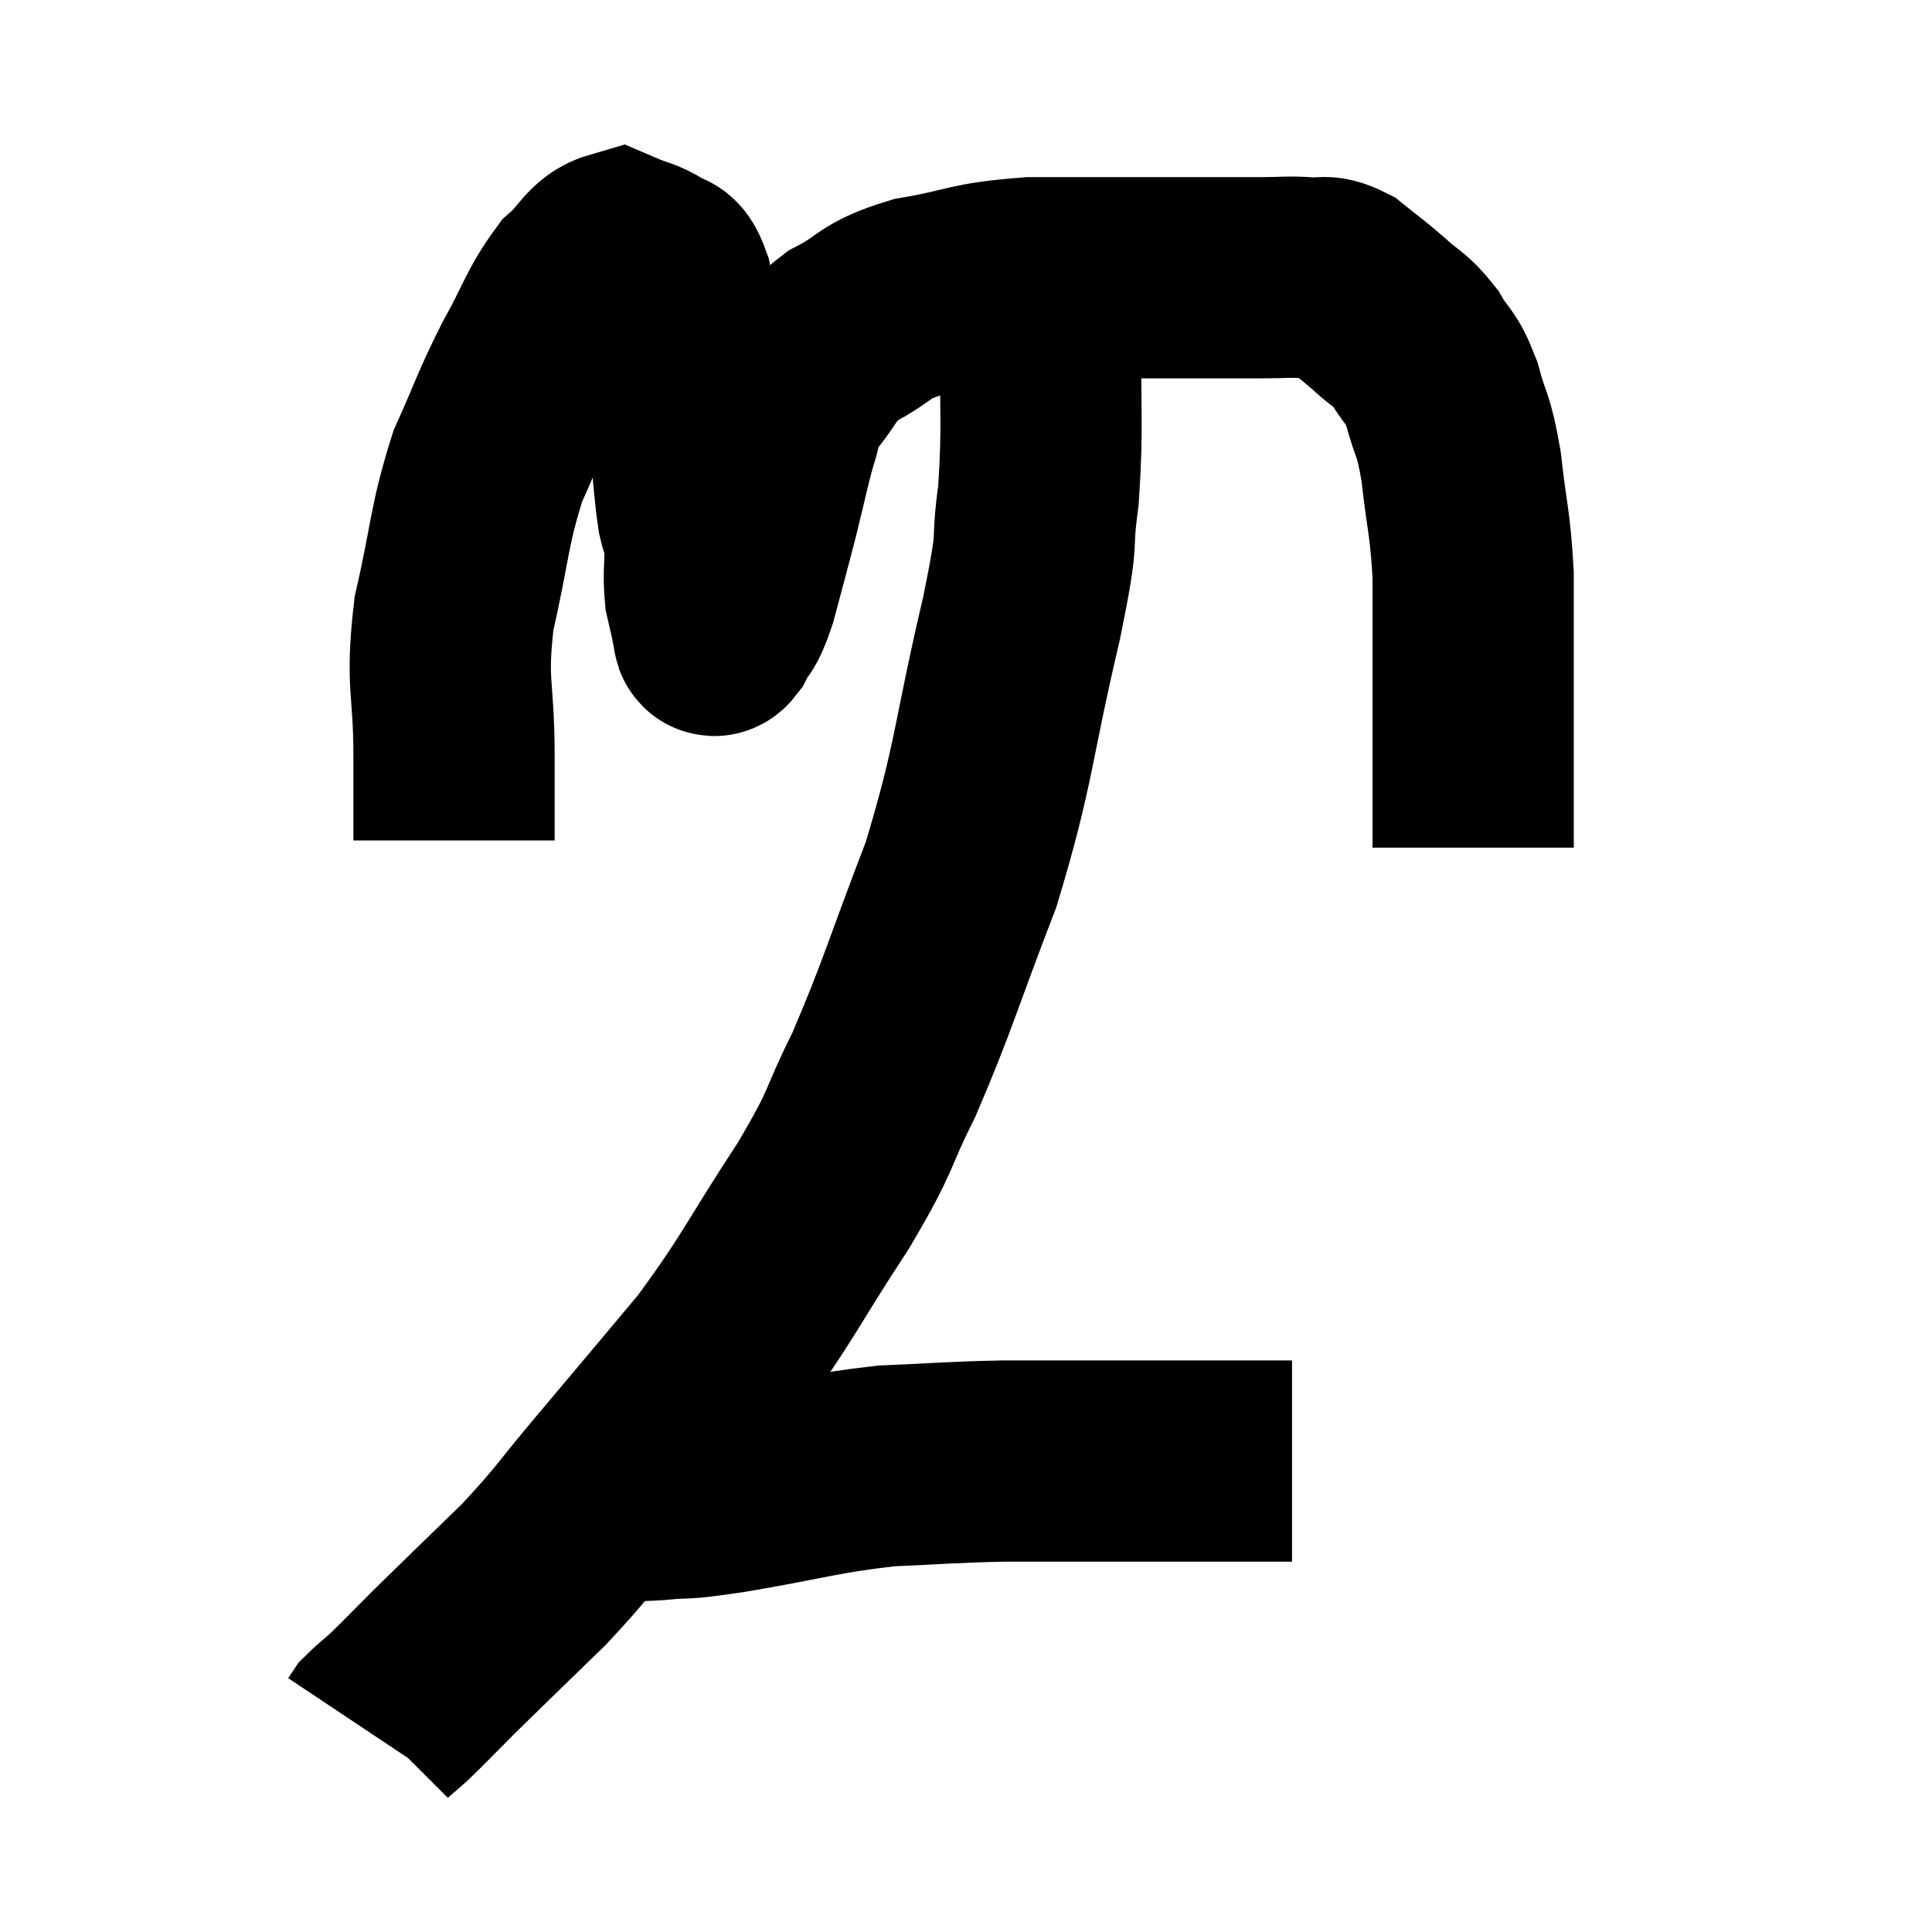 <svg width="48" height="48" viewBox="0 0 48 48" xmlns="http://www.w3.org/2000/svg"><path d="M 11.28 20.88 C 11.28 19.83, 11.28 20.19, 11.28 18.78 C 11.28 17.01, 11.07 17.04, 11.28 15.24 C 11.7 13.41, 11.64 13.095, 12.12 11.58 C 12.66 10.38, 12.645 10.29, 13.2 9.18 C 13.77 8.16, 13.8 7.875, 14.34 7.14 C 14.85 6.69, 14.895 6.375, 15.36 6.24 C 15.78 6.42, 15.87 6.39, 16.2 6.6 C 16.44 6.84, 16.485 6.54, 16.68 7.08 C 16.83 7.92, 16.86 7.755, 16.98 8.76 C 17.07 9.93, 17.07 10.095, 17.16 11.1 C 17.25 11.94, 17.25 12.165, 17.34 12.78 C 17.43 13.17, 17.475 13.065, 17.52 13.56 C 17.52 14.16, 17.475 14.265, 17.52 14.76 C 17.61 15.15, 17.655 15.345, 17.7 15.54 C 17.7 15.54, 17.7 15.54, 17.7 15.54 C 17.7 15.54, 17.67 15.495, 17.7 15.54 C 17.76 15.63, 17.67 15.915, 17.82 15.72 C 18.06 15.24, 18.045 15.51, 18.3 14.76 C 18.57 13.74, 18.585 13.71, 18.84 12.72 C 19.08 11.76, 19.11 11.535, 19.32 10.8 C 19.5 10.29, 19.275 10.395, 19.68 9.78 C 20.31 9.06, 20.16 8.94, 20.94 8.34 C 21.87 7.86, 21.63 7.74, 22.8 7.38 C 24.21 7.14, 24.045 7.02, 25.62 6.9 C 27.36 6.9, 27.66 6.9, 29.1 6.9 C 30.24 6.9, 30.54 6.9, 31.38 6.9 C 31.92 6.9, 31.98 6.87, 32.46 6.9 C 32.88 6.96, 32.85 6.795, 33.3 7.02 C 33.78 7.41, 33.795 7.395, 34.26 7.8 C 34.71 8.22, 34.77 8.145, 35.16 8.64 C 35.49 9.21, 35.535 9.045, 35.82 9.78 C 36.06 10.68, 36.105 10.455, 36.3 11.58 C 36.45 12.93, 36.525 12.96, 36.6 14.28 C 36.6 15.57, 36.6 15.735, 36.6 16.86 C 36.6 17.82, 36.6 18.045, 36.6 18.78 C 36.6 19.29, 36.6 19.23, 36.6 19.8 C 36.6 20.43, 36.6 20.745, 36.6 21.06 C 36.6 21.06, 36.6 21.06, 36.6 21.06 C 36.6 21.06, 36.6 21.06, 36.6 21.06 L 36.6 21.06" fill="none" stroke="black" stroke-width="5"></path><path d="M 25.86 8.16 C 25.83 10.23, 25.92 10.5, 25.8 12.3 C 25.59 13.83, 25.86 13.005, 25.38 15.36 C 24.63 18.54, 24.735 18.885, 23.88 21.72 C 22.92 24.21, 22.815 24.705, 21.96 26.7 C 21.21 28.2, 21.495 27.945, 20.46 29.7 C 19.14 31.71, 19.11 31.965, 17.82 33.72 C 16.56 35.22, 16.44 35.37, 15.3 36.72 C 14.28 37.92, 14.325 37.98, 13.26 39.12 C 12.15 40.2, 11.88 40.455, 11.04 41.28 C 10.47 41.85, 10.32 42.015, 9.9 42.42 C 9.63 42.66, 9.525 42.735, 9.36 42.9 L 9.24 43.08" fill="none" stroke="black" stroke-width="5"></path><path d="M 15.3 37.26 C 15.81 37.26, 15.615 37.305, 16.32 37.26 C 17.22 37.17, 16.695 37.29, 18.12 37.08 C 20.07 36.75, 20.325 36.615, 22.02 36.42 C 23.46 36.36, 23.535 36.33, 24.9 36.3 C 26.19 36.3, 26.4 36.3, 27.48 36.3 C 28.35 36.3, 28.32 36.3, 29.22 36.3 C 30.15 36.3, 30.36 36.3, 31.08 36.3 C 31.59 36.3, 31.845 36.3, 32.1 36.3 L 32.1 36.3" fill="none" stroke="black" stroke-width="5"></path></svg>